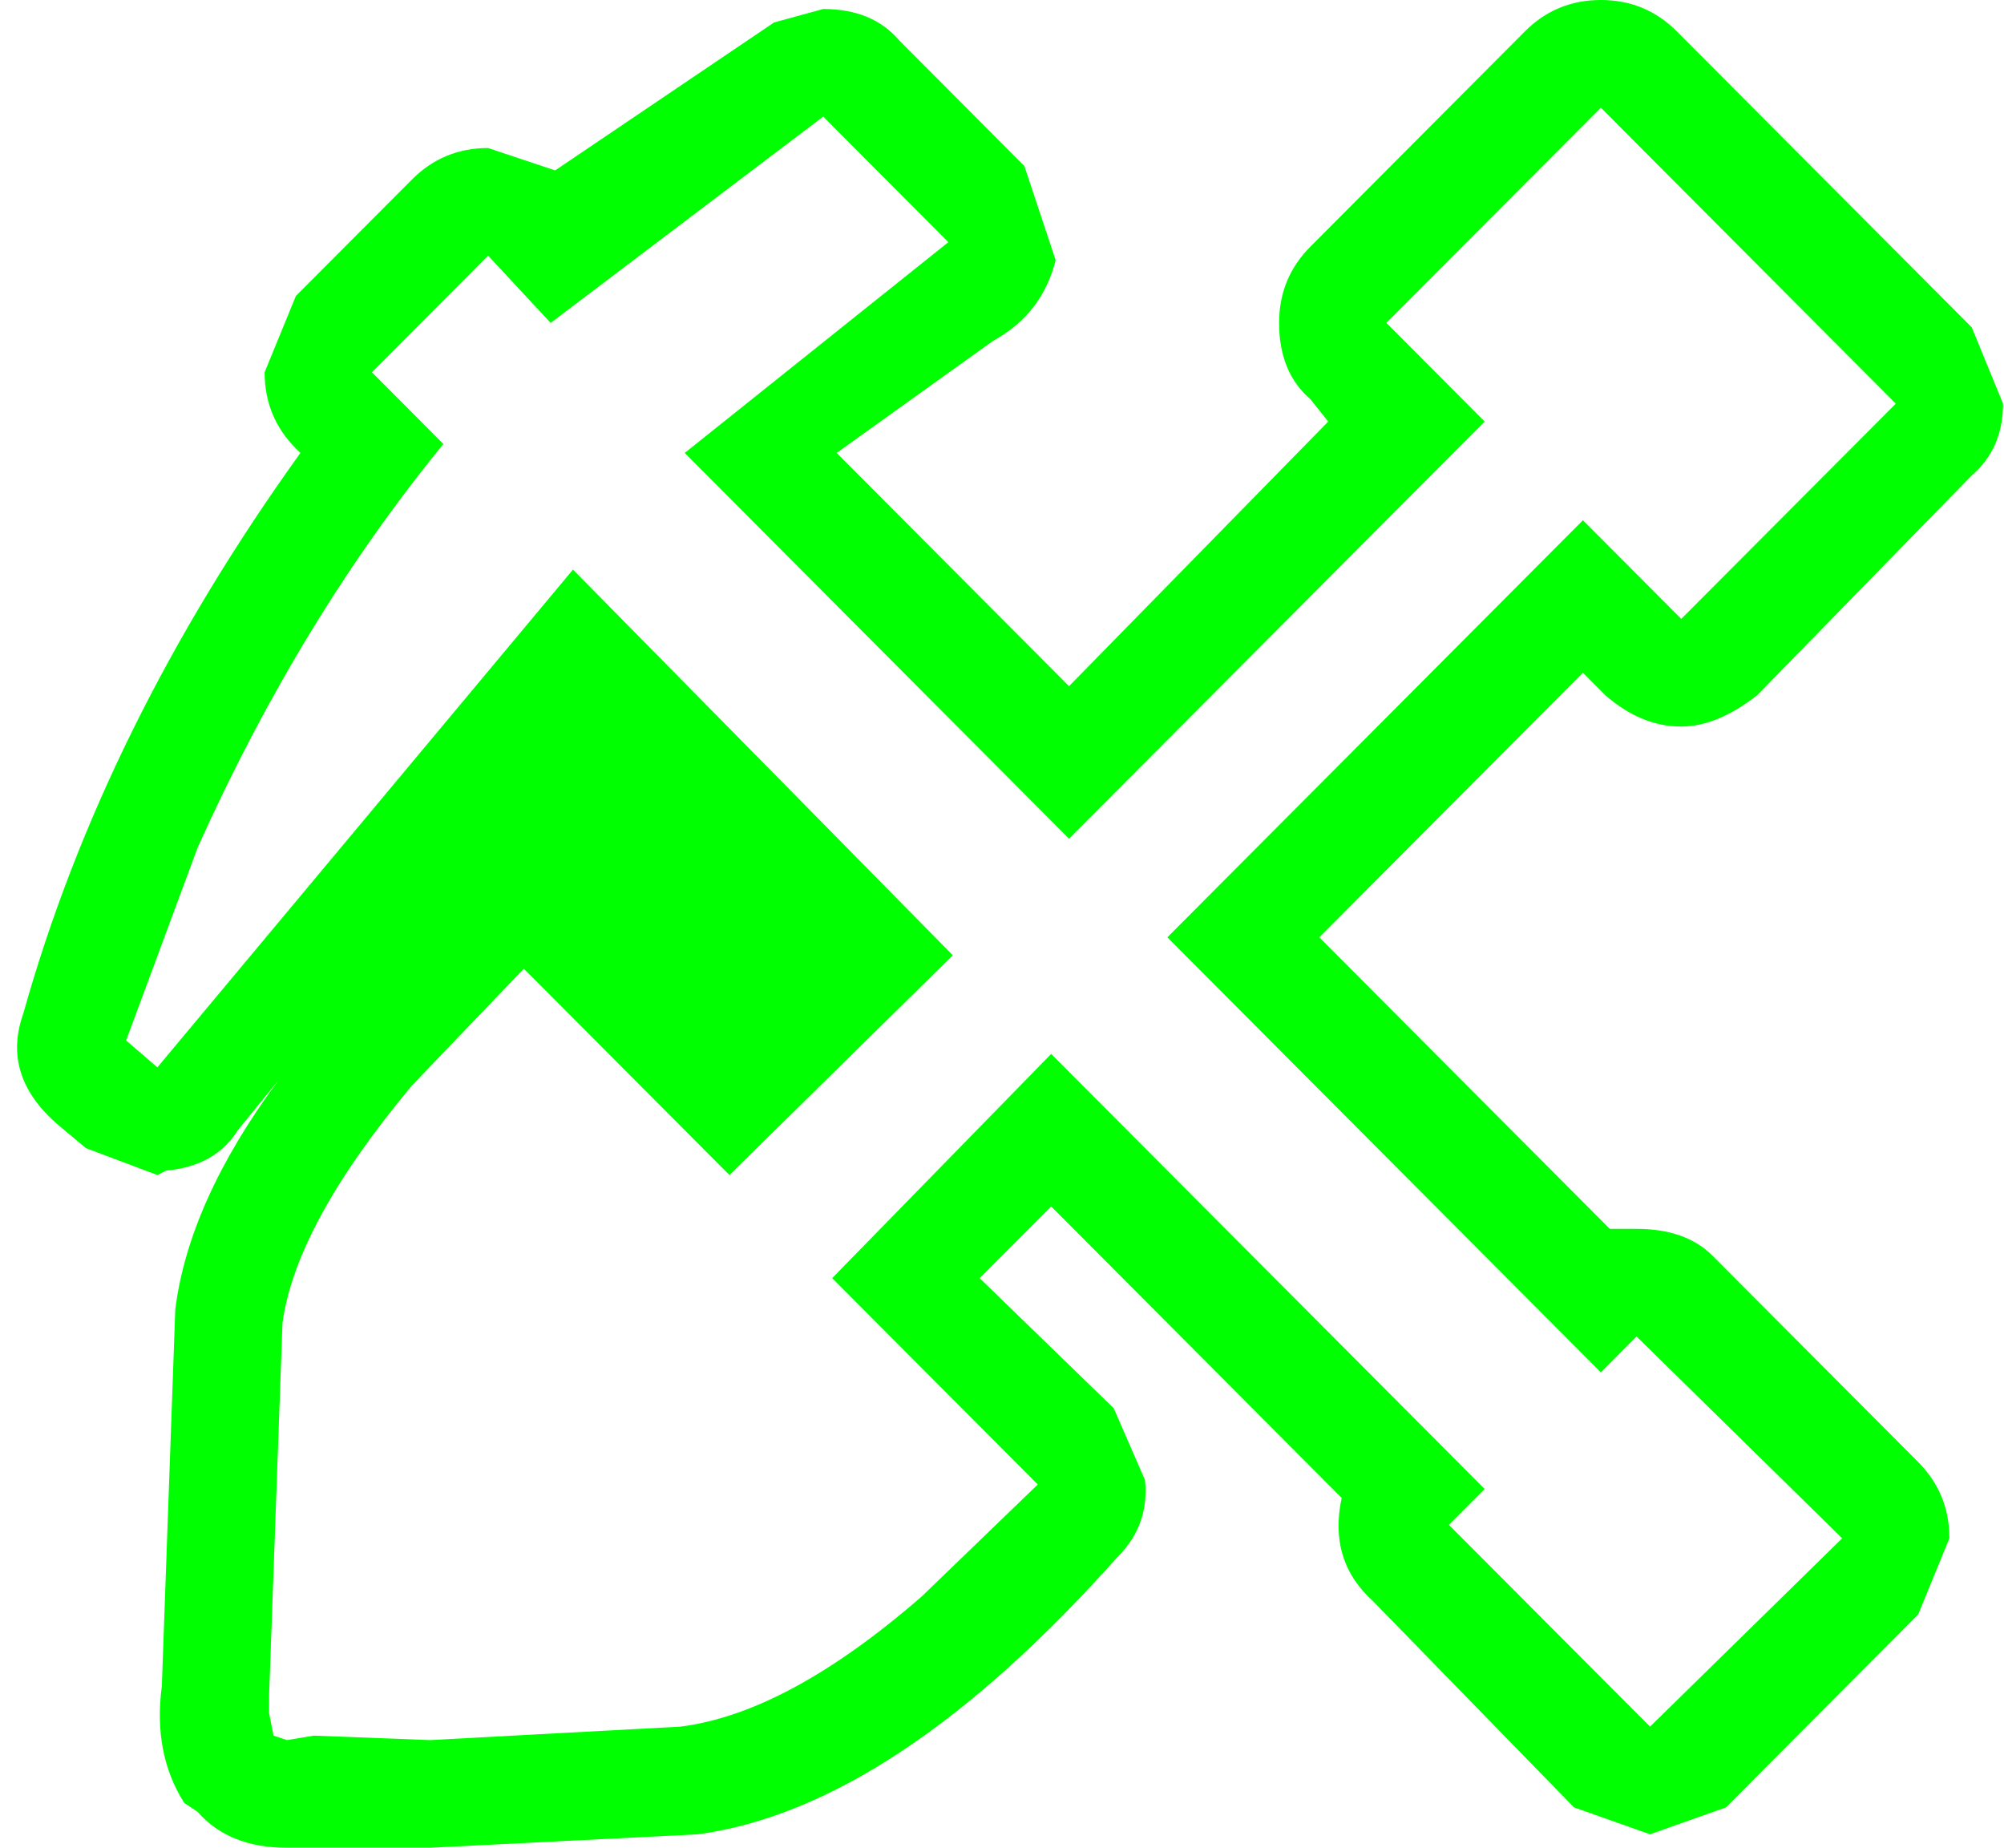 <?xml version="1.0" encoding="UTF-8" standalone="no"?>
<svg
   xmlns:dc="http://purl.org/dc/elements/1.1/"
   xmlns:cc="http://creativecommons.org/ns#"
   xmlns:rdf="http://www.w3.org/1999/02/22-rdf-syntax-ns#"
   xmlns:svg="http://www.w3.org/2000/svg"
   xmlns="http://www.w3.org/2000/svg"
   xmlns:sodipodi="http://sodipodi.sourceforge.net/DTD/sodipodi-0.dtd"
   xmlns:inkscape="http://www.inkscape.org/namespaces/inkscape"
   width="128pt"
   height="118pt"
   viewBox="0 0 128 118"
   version="1.1"
   id="svg5"
   sodipodi:docname="quarry.svg"
   inkscape:version="0.92.1 r15371">
  <defs
     id="defs9" />
  <sodipodi:namedview
     pagecolor="#ffffff"
     bordercolor="#666666"
     borderopacity="1"
     objecttolerance="10"
     gridtolerance="10"
     guidetolerance="10"
     inkscape:pageopacity="0"
     inkscape:pageshadow="2"
     inkscape:window-width="836"
     inkscape:window-height="480"
     id="namedview7"
     showgrid="false"
     inkscape:zoom="1.5"
     inkscape:cx="85.333333"
     inkscape:cy="78.666667"
     inkscape:window-x="0"
     inkscape:window-y="0"
     inkscape:window-maximized="0"
     inkscape:current-layer="svg5" />
  <g
     id="surface1"
     style="fill:#00ff00">
    <path
       style="stroke:none;fill-rule:nonzero;fill:#00ff00;fill-opacity:1"
       d="M 107.387 39.523 L 121.09 25.777 L 102.25 6.875 L 88.547 20.621 L 94.828 26.922 L 68.281 53.559 L 43.734 28.926 L 60.574 15.465 L 52.582 7.445 L 35.172 20.621 L 31.176 16.324 L 23.754 23.773 L 28.32 28.355 C 22.23 35.801 16.996 44.395 12.621 54.133 L 8.055 66.445 L 10.051 68.164 L 36.598 36.375 L 60.859 61.004 L 46.59 75.039 L 33.457 61.863 L 26.32 69.312 C 21.375 75.23 18.613 80.289 18.043 84.492 L 17.188 108.262 L 17.188 109.406 L 17.473 110.84 L 18.328 111.125 L 20.043 110.84 L 27.465 111.125 L 43.449 110.266 C 48.016 109.695 53.152 106.926 58.863 101.961 L 66.285 94.801 L 53.152 81.625 L 67.141 67.305 L 94.828 95.086 L 92.543 97.379 L 105.391 110.266 L 117.664 98.238 L 104.531 85.348 L 102.25 87.641 L 74.562 59.859 L 101.105 33.223 L 107.387 39.523 M 102.25 0 C 104.152 0 105.77 0.668 107.102 2.004 L 125.941 20.906 L 127.938 25.777 C 127.938 27.688 127.273 29.215 125.941 30.359 L 112.238 44.395 C 110.527 45.73 108.91 46.398 107.387 46.398 C 105.676 46.398 104.059 45.73 102.535 44.395 L 101.105 42.961 L 84.266 59.859 L 102.82 78.477 L 104.531 78.477 C 106.625 78.477 108.242 79.047 109.387 80.195 L 122.516 93.367 C 123.848 94.707 124.512 96.328 124.512 98.238 L 122.516 103.105 L 110.242 115.422 L 105.391 117.141 L 100.535 115.422 L 87.691 102.246 C 85.789 100.527 85.121 98.332 85.695 95.66 L 67.141 77.043 L 62.574 81.625 L 71.137 89.934 L 73.133 94.516 C 73.324 96.426 72.754 98.047 71.422 99.383 C 61.906 110.074 52.965 115.996 44.59 117.141 L 27.465 118 L 18.328 118 C 15.855 118 13.953 117.234 12.621 115.707 L 11.766 115.137 C 10.434 113.035 9.957 110.555 10.336 107.688 L 11.195 83.633 C 11.766 79.047 13.953 74.18 17.758 69.023 L 15.191 72.176 C 14.238 73.703 12.715 74.562 10.621 74.754 L 10.051 75.039 L 5.484 73.32 L 3.773 71.887 C 1.297 69.789 0.535 67.402 1.488 64.727 C 4.914 52.508 10.812 40.574 19.188 28.926 L 18.898 28.641 C 17.566 27.305 16.902 25.68 16.902 23.773 L 18.898 18.902 L 26.32 11.457 C 27.652 10.121 29.27 9.453 31.176 9.453 L 35.457 10.883 L 49.441 1.434 L 52.582 0.574 C 54.676 0.574 56.293 1.242 57.434 2.578 L 65.426 10.598 L 67.426 16.613 C 66.855 18.902 65.523 20.621 63.43 21.766 L 53.438 28.926 L 68.281 43.82 L 84.836 26.922 L 83.695 25.492 C 82.363 24.344 81.699 22.723 81.699 20.621 C 81.699 18.711 82.363 17.09 83.695 15.754 L 97.398 2.004 C 98.73 0.668 100.348 0 102.25 0 "
       id="path2" />
  </g>
</svg>
